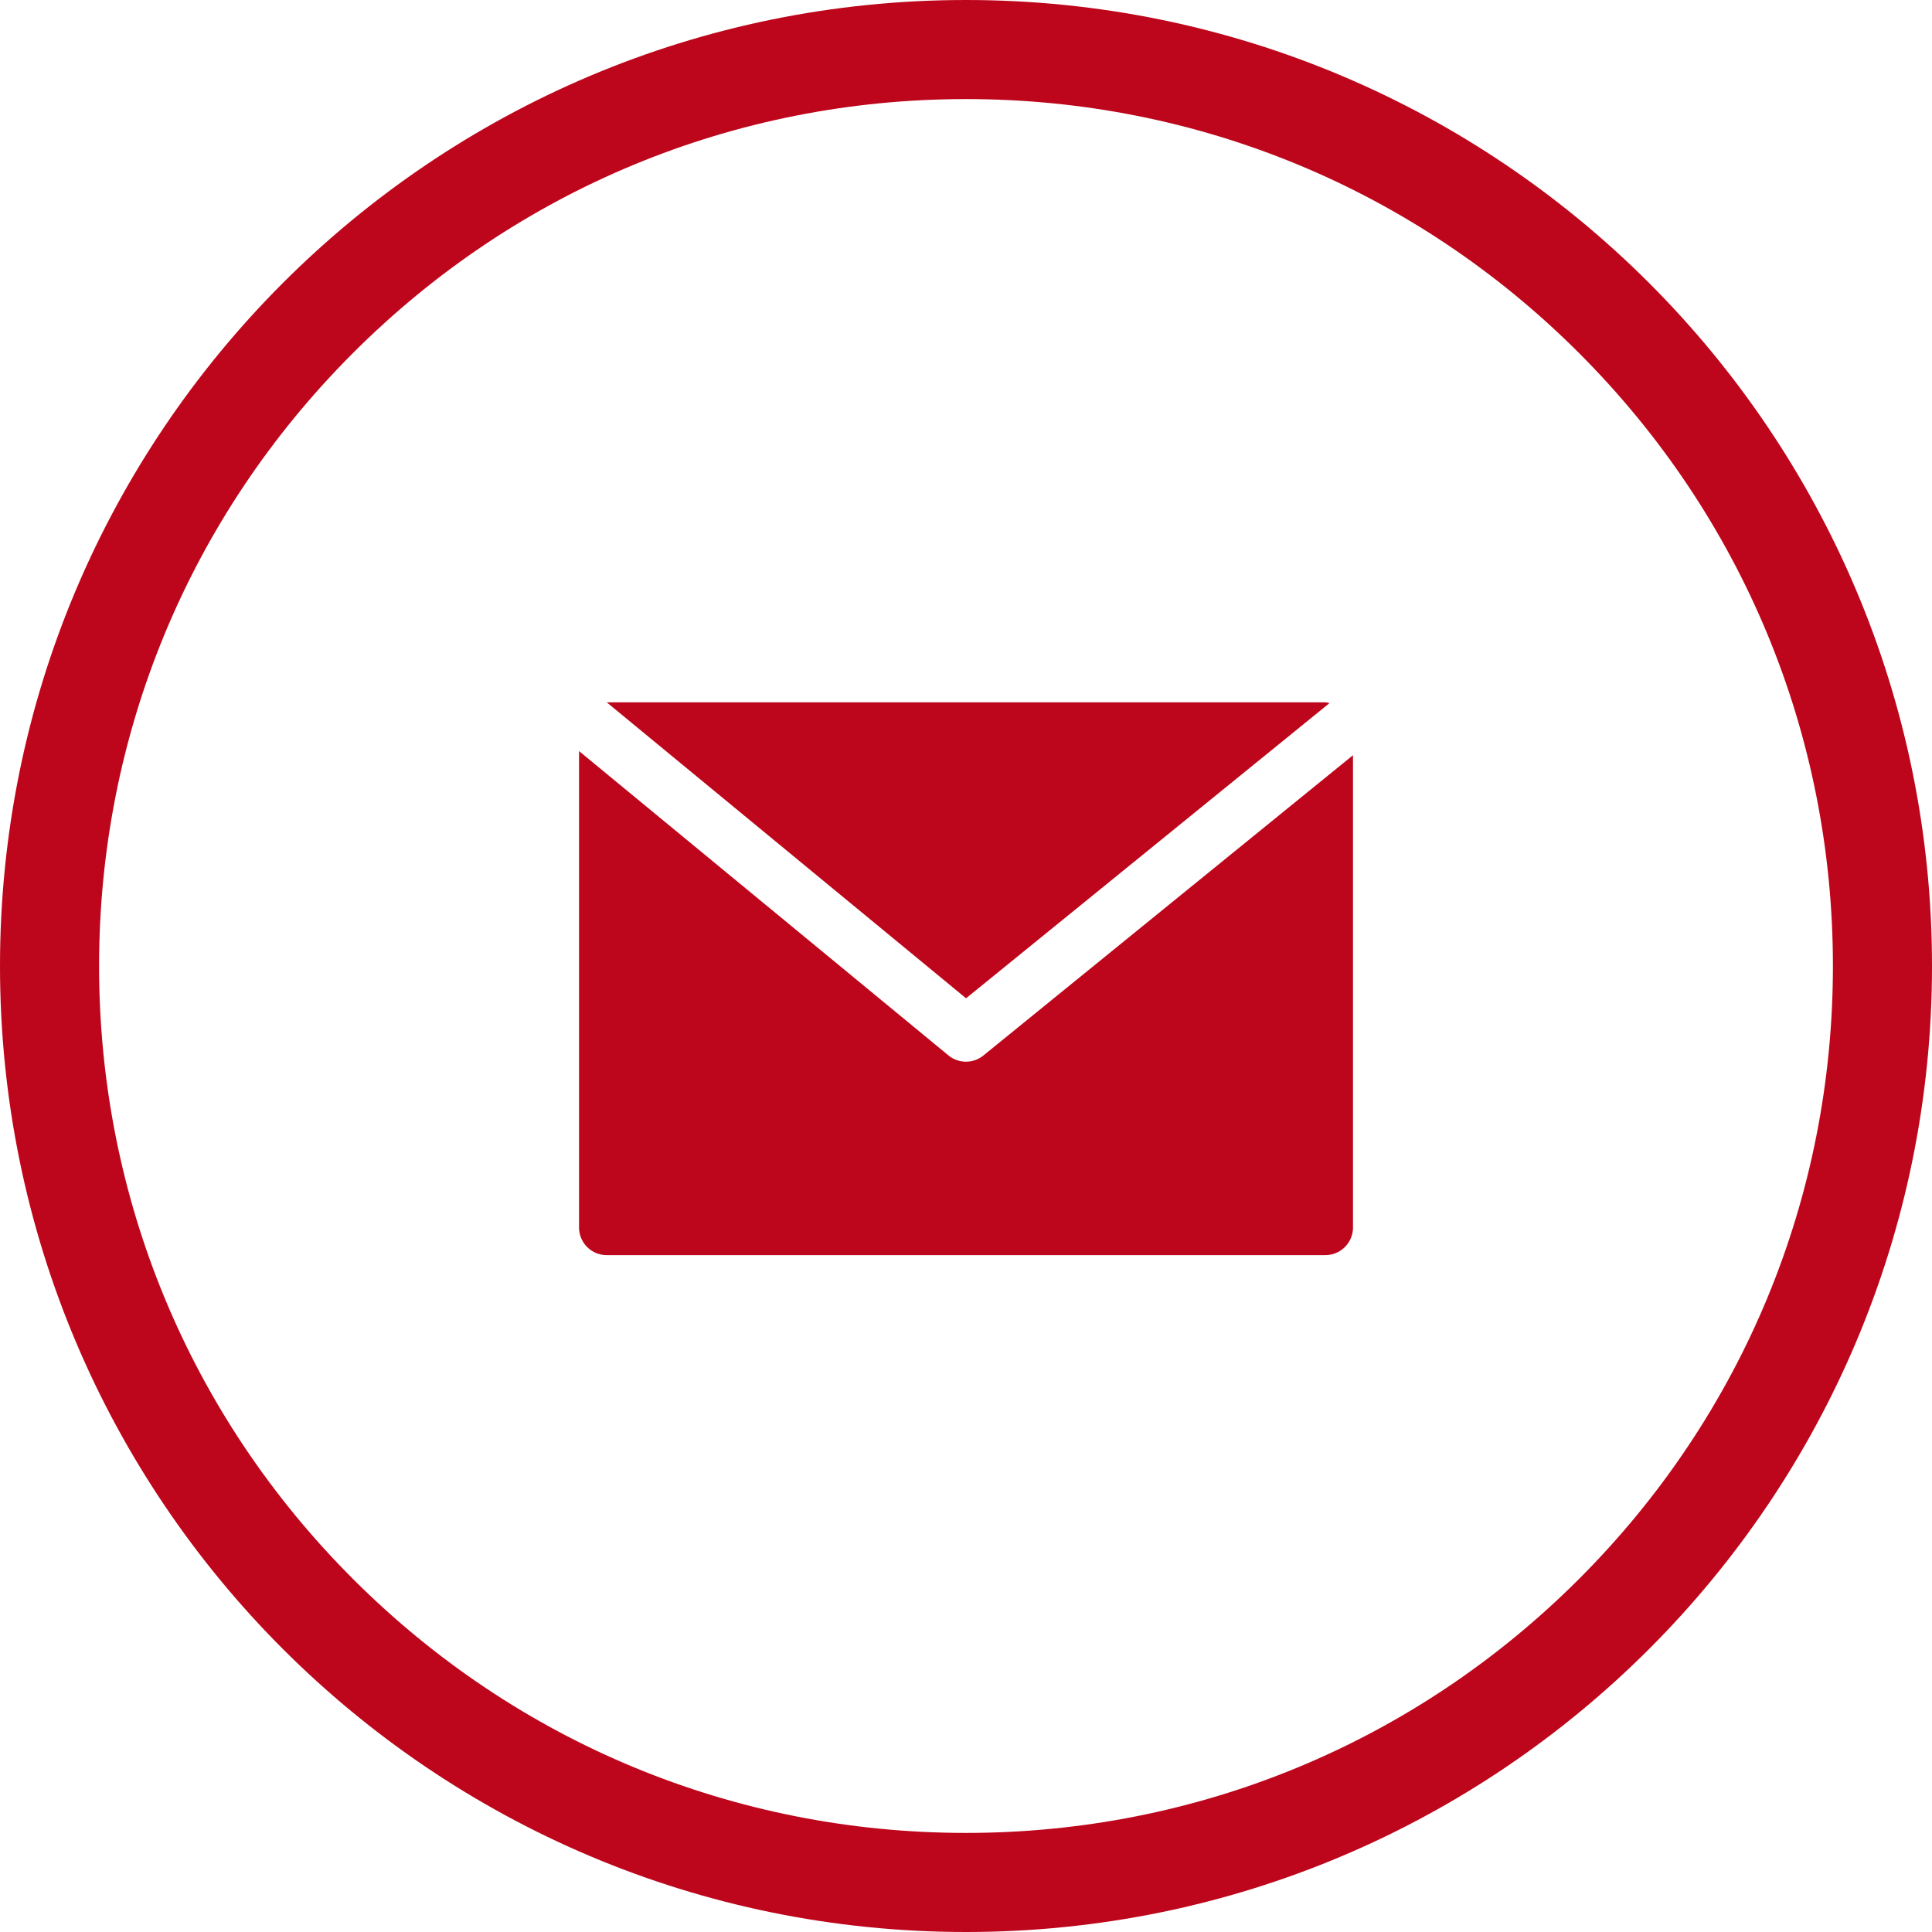 <svg xmlns="http://www.w3.org/2000/svg" width="39" height="39" viewBox="0 0 39 39">
  <g id="Сгруппировать_255" data-name="Сгруппировать 255" transform="translate(-1482 -710)">
    <g id="Контур_300" data-name="Контур 300" transform="translate(1482 710)" fill="none">
      <path d="M19.5,0A19.5,19.5,0,1,1,0,19.5,19.5,19.5,0,0,1,19.5,0Z" stroke="none"/>
      <path d="M 19.5 2 C 14.825 2 10.431 3.82 7.126 7.126 C 3.82 10.431 2 14.825 2 19.5 C 2 24.174 3.82 28.569 7.126 31.874 C 10.431 35.179 14.825 37 19.5 37 C 24.174 37 28.569 35.179 31.874 31.874 C 35.179 28.569 37 24.174 37 19.5 C 37 14.825 35.179 10.431 31.874 7.126 C 28.569 3.82 24.174 2 19.5 2 M 19.5 -3.814697265625e-06 C 30.269 -3.814697265625e-06 39 8.73 39 19.5 C 39 30.269 30.269 39 19.5 39 C 8.73 39 -3.814697265625e-06 30.269 -3.814697265625e-06 19.5 C -3.814697265625e-06 8.73 8.73 -3.814697265625e-06 19.5 -3.814697265625e-06 Z" stroke="none" fill="#bd061b"/>
    </g>
    <g id="email" transform="translate(1493.689 724.177)">
      <g id="Сгруппировать_247" data-name="Сгруппировать 247" transform="translate(0.558 0)">
        <g id="Сгруппировать_246" data-name="Сгруппировать 246" transform="translate(0 0)">
          <path id="Контур_297" data-name="Контур 297" d="M31.574,68.267H17.067l7.254,5.975,7.336-5.958A.5.5,0,0,0,31.574,68.267Z" transform="translate(-17.067 -68.267)" fill="#bd061b"/>
        </g>
      </g>
      <g id="Сгруппировать_249" data-name="Сгруппировать 249" transform="translate(0 0.985)">
        <g id="Сгруппировать_248" data-name="Сгруппировать 248" transform="translate(0 0)">
          <path id="Контур_298" data-name="Контур 298" d="M8.164,104.549a.558.558,0,0,1-.707,0L0,98.406v9.616a.558.558,0,0,0,.558.558H15.065a.558.558,0,0,0,.558-.558V98.489Z" transform="translate(0 -98.406)" fill="#bd061b"/>
        </g>
      </g>
    </g>
  </g>
</svg>
